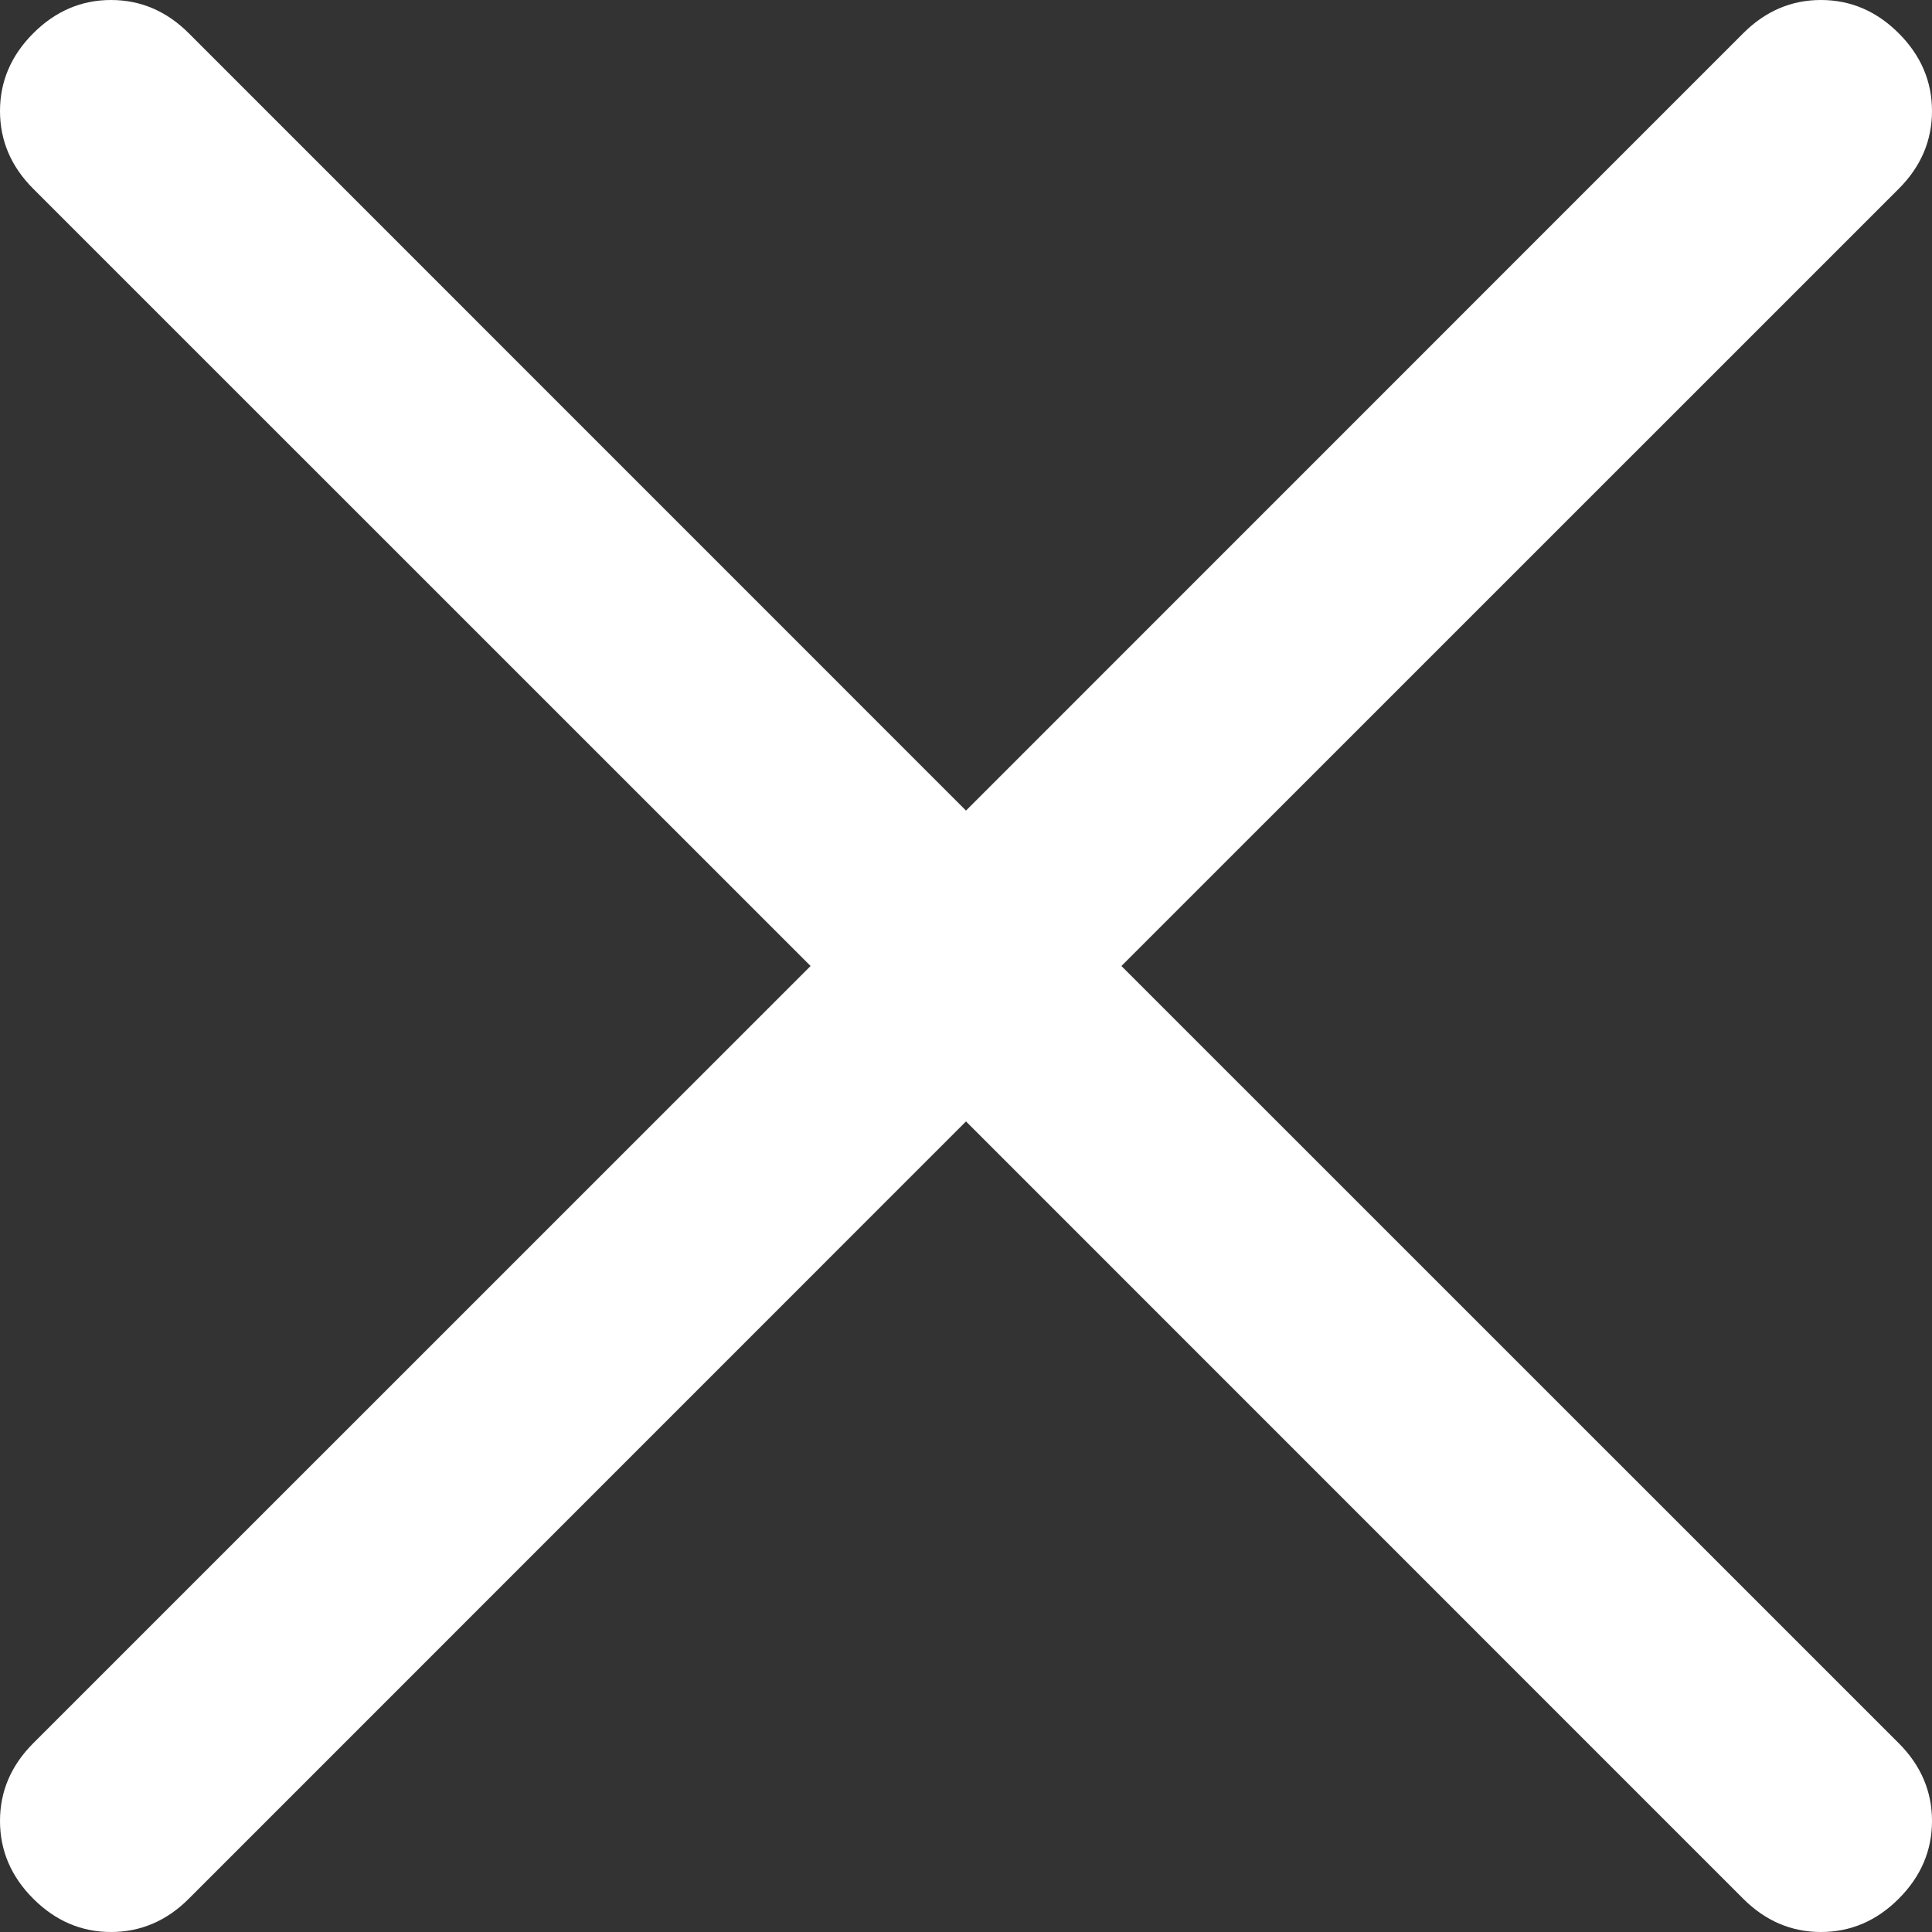 <svg width="18" height="18" viewBox="0 0 18 18" fill="none" xmlns="http://www.w3.org/2000/svg">
<rect x="0" y="0" width="18" height="18" fill="#333333" stroke="none"/>
<path d="M9 10.448L1.759 17.69C1.552 17.897 1.31 18 1.034 18C0.759 18 0.517 17.897 0.31 17.69C0.103 17.483 0 17.241 0 16.965C0 16.69 0.103 16.448 0.31 16.241L7.552 9L0.31 1.759C0.103 1.552 0 1.31 0 1.034C0 0.759 0.103 0.517 0.31 0.31C0.517 0.103 0.759 0 1.034 0C1.31 0 1.552 0.103 1.759 0.31L9 7.552L16.241 0.31C16.448 0.103 16.69 0 16.965 0C17.241 0 17.483 0.103 17.69 0.31C17.897 0.517 18 0.759 18 1.034C18 1.31 17.897 1.552 17.69 1.759L10.448 9L17.69 16.241C17.897 16.448 18 16.69 18 16.965C18 17.241 17.897 17.483 17.69 17.69C17.483 17.897 17.241 18 16.965 18C16.69 18 16.448 17.897 16.241 17.69L9 10.448Z" fill="white"/>
</svg>
